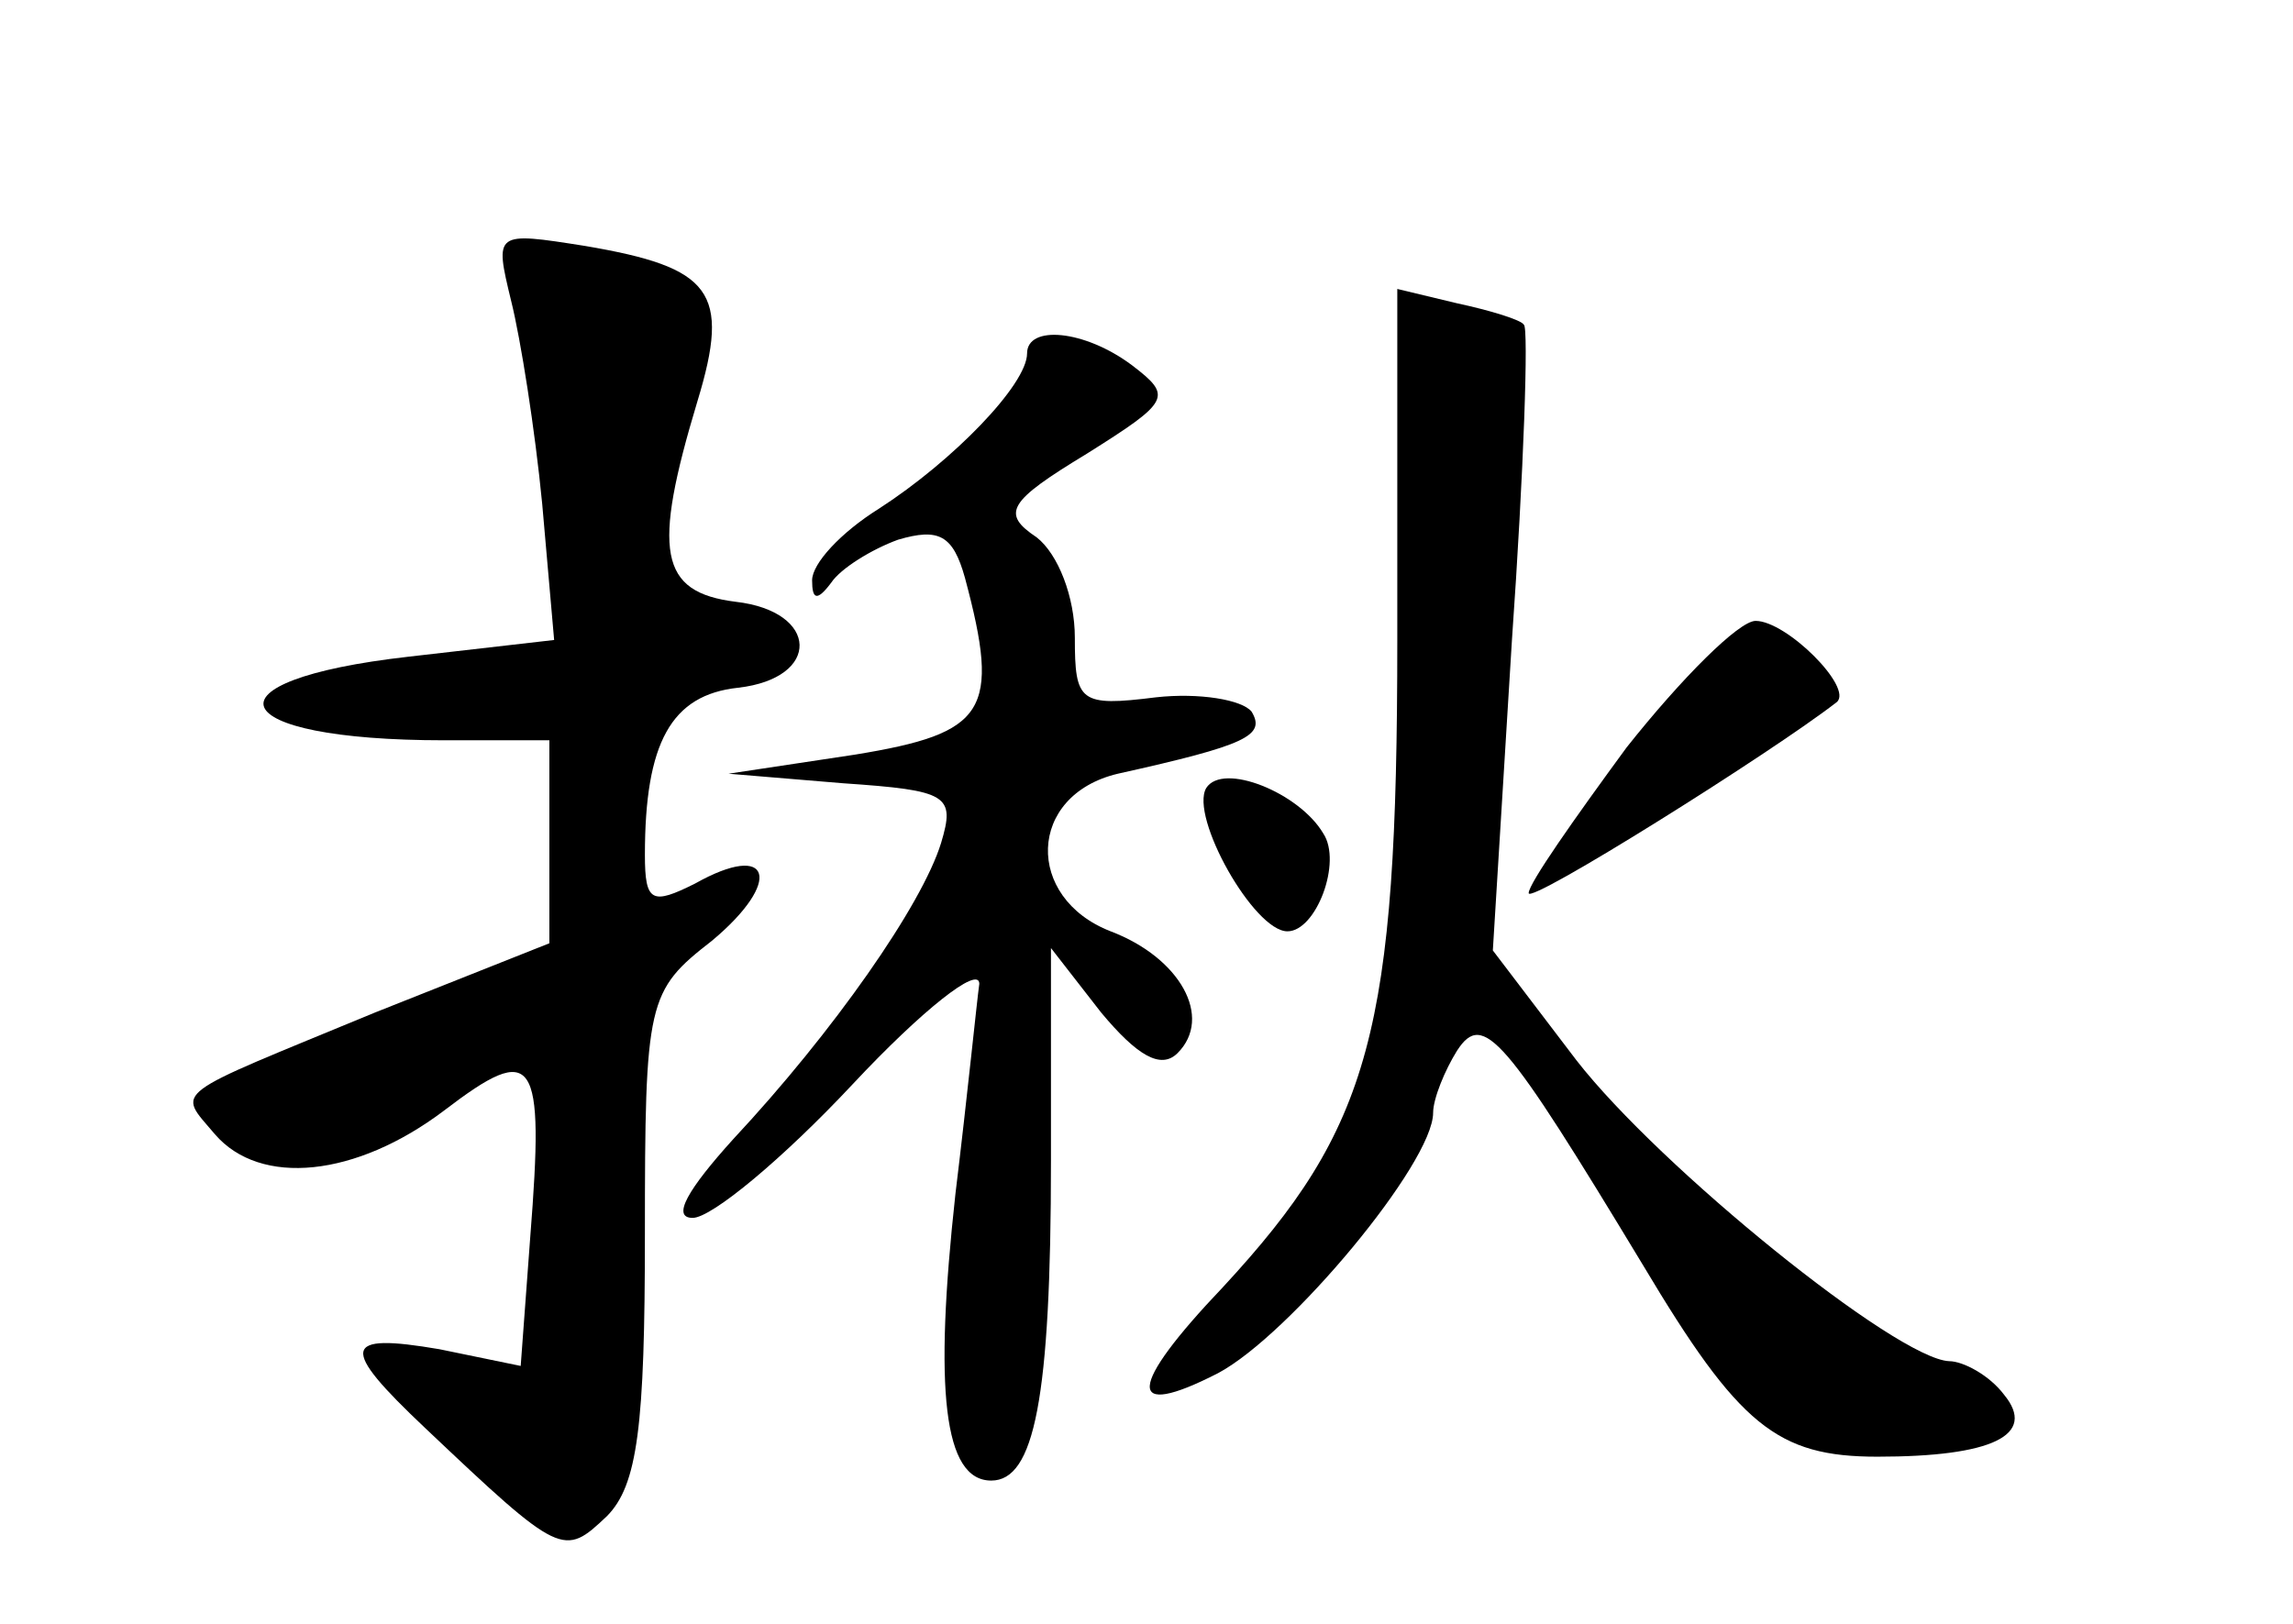 <?xml version="1.0" standalone="no"?>
<!DOCTYPE svg PUBLIC "-//W3C//DTD SVG 20010904//EN"
 "http://www.w3.org/TR/2001/REC-SVG-20010904/DTD/svg10.dtd">
<svg version="1.0" xmlns="http://www.w3.org/2000/svg"
 width="96pt" height="68pt" viewBox="0 0 96 68"
 preserveAspectRatio="xMidYMid meet">
<g transform="translate(0,68) scale(0.1,-0.1)"
fill="#000000" stroke="none">
<path d="M214 554 c4 -16 10 -54 13 -85 l5 -57 -61 -7 c-88 -10 -78 -35 15
-35 l44 0 0 -42 0 -43 -73 -29 c-87 -36 -83 -32 -67 -51 19 -22 59 -18 96 10
38 29 42 23 36 -53 l-4 -54 -34 7 c-41 7 -42 1 -6 -33 57 -54 58 -54 76 -37
13 13 16 38 16 118 0 98 1 102 28 123 30 25 25 42 -7 24 -18 -9 -21 -8 -21 12
0 47 11 67 39 70 35 4 34 32 -1 36 -32 4 -35 21 -16 84 14 46 6 56 -47 65 -38
6 -38 6 -31 -23z"/>
<path d="M585 412 c0 -164 -11 -204 -73 -271 -40 -42 -41 -56 -2 -36 30 16 90
88 90 109 0 6 5 18 10 26 11 17 20 6 78 -90 40 -67 56 -80 98 -80 48 0 67 9
53 26 -6 8 -17 14 -23 14 -22 1 -121 81 -156 126 l-35 46 8 130 c5 71 7 131 5
132 -1 2 -14 6 -28 9 l-25 6 0 -147z"/>
<path d="M430 532 c0 -13 -31 -45 -62 -65 -16 -10 -28 -23 -28 -30 0 -8 2 -9
8 -1 4 6 17 14 28 18 17 5 23 2 28 -16 15 -56 9 -65 -46 -74 l-53 -8 48 -4
c44 -3 47 -5 41 -25 -8 -26 -45 -79 -87 -124 -19 -21 -26 -33 -17 -33 8 0 38
25 67 56 29 31 53 50 53 42 -1 -7 -5 -47 -10 -88 -9 -82 -5 -120 15 -120 18 0
25 34 25 134 l0 89 21 -27 c15 -18 25 -24 32 -17 15 15 1 40 -28 51 -36 14
-35 57 3 66 54 12 62 16 56 26 -4 5 -22 8 -40 6 -32 -4 -34 -2 -34 25 0 17 -7
35 -16 42 -15 10 -12 15 21 35 35 22 36 24 19 37 -20 15 -44 17 -44 5z"/>
<path d="M681 367 c-22 -30 -41 -57 -41 -61 0 -5 102 59 129 80 7 6 -21 34
-34 34 -7 0 -31 -24 -54 -53z"/>
<path d="M505 350 c-7 -12 20 -60 34 -60 12 0 23 29 15 41 -10 17 -42 30 -49
19z"/>
</g>
</svg>
